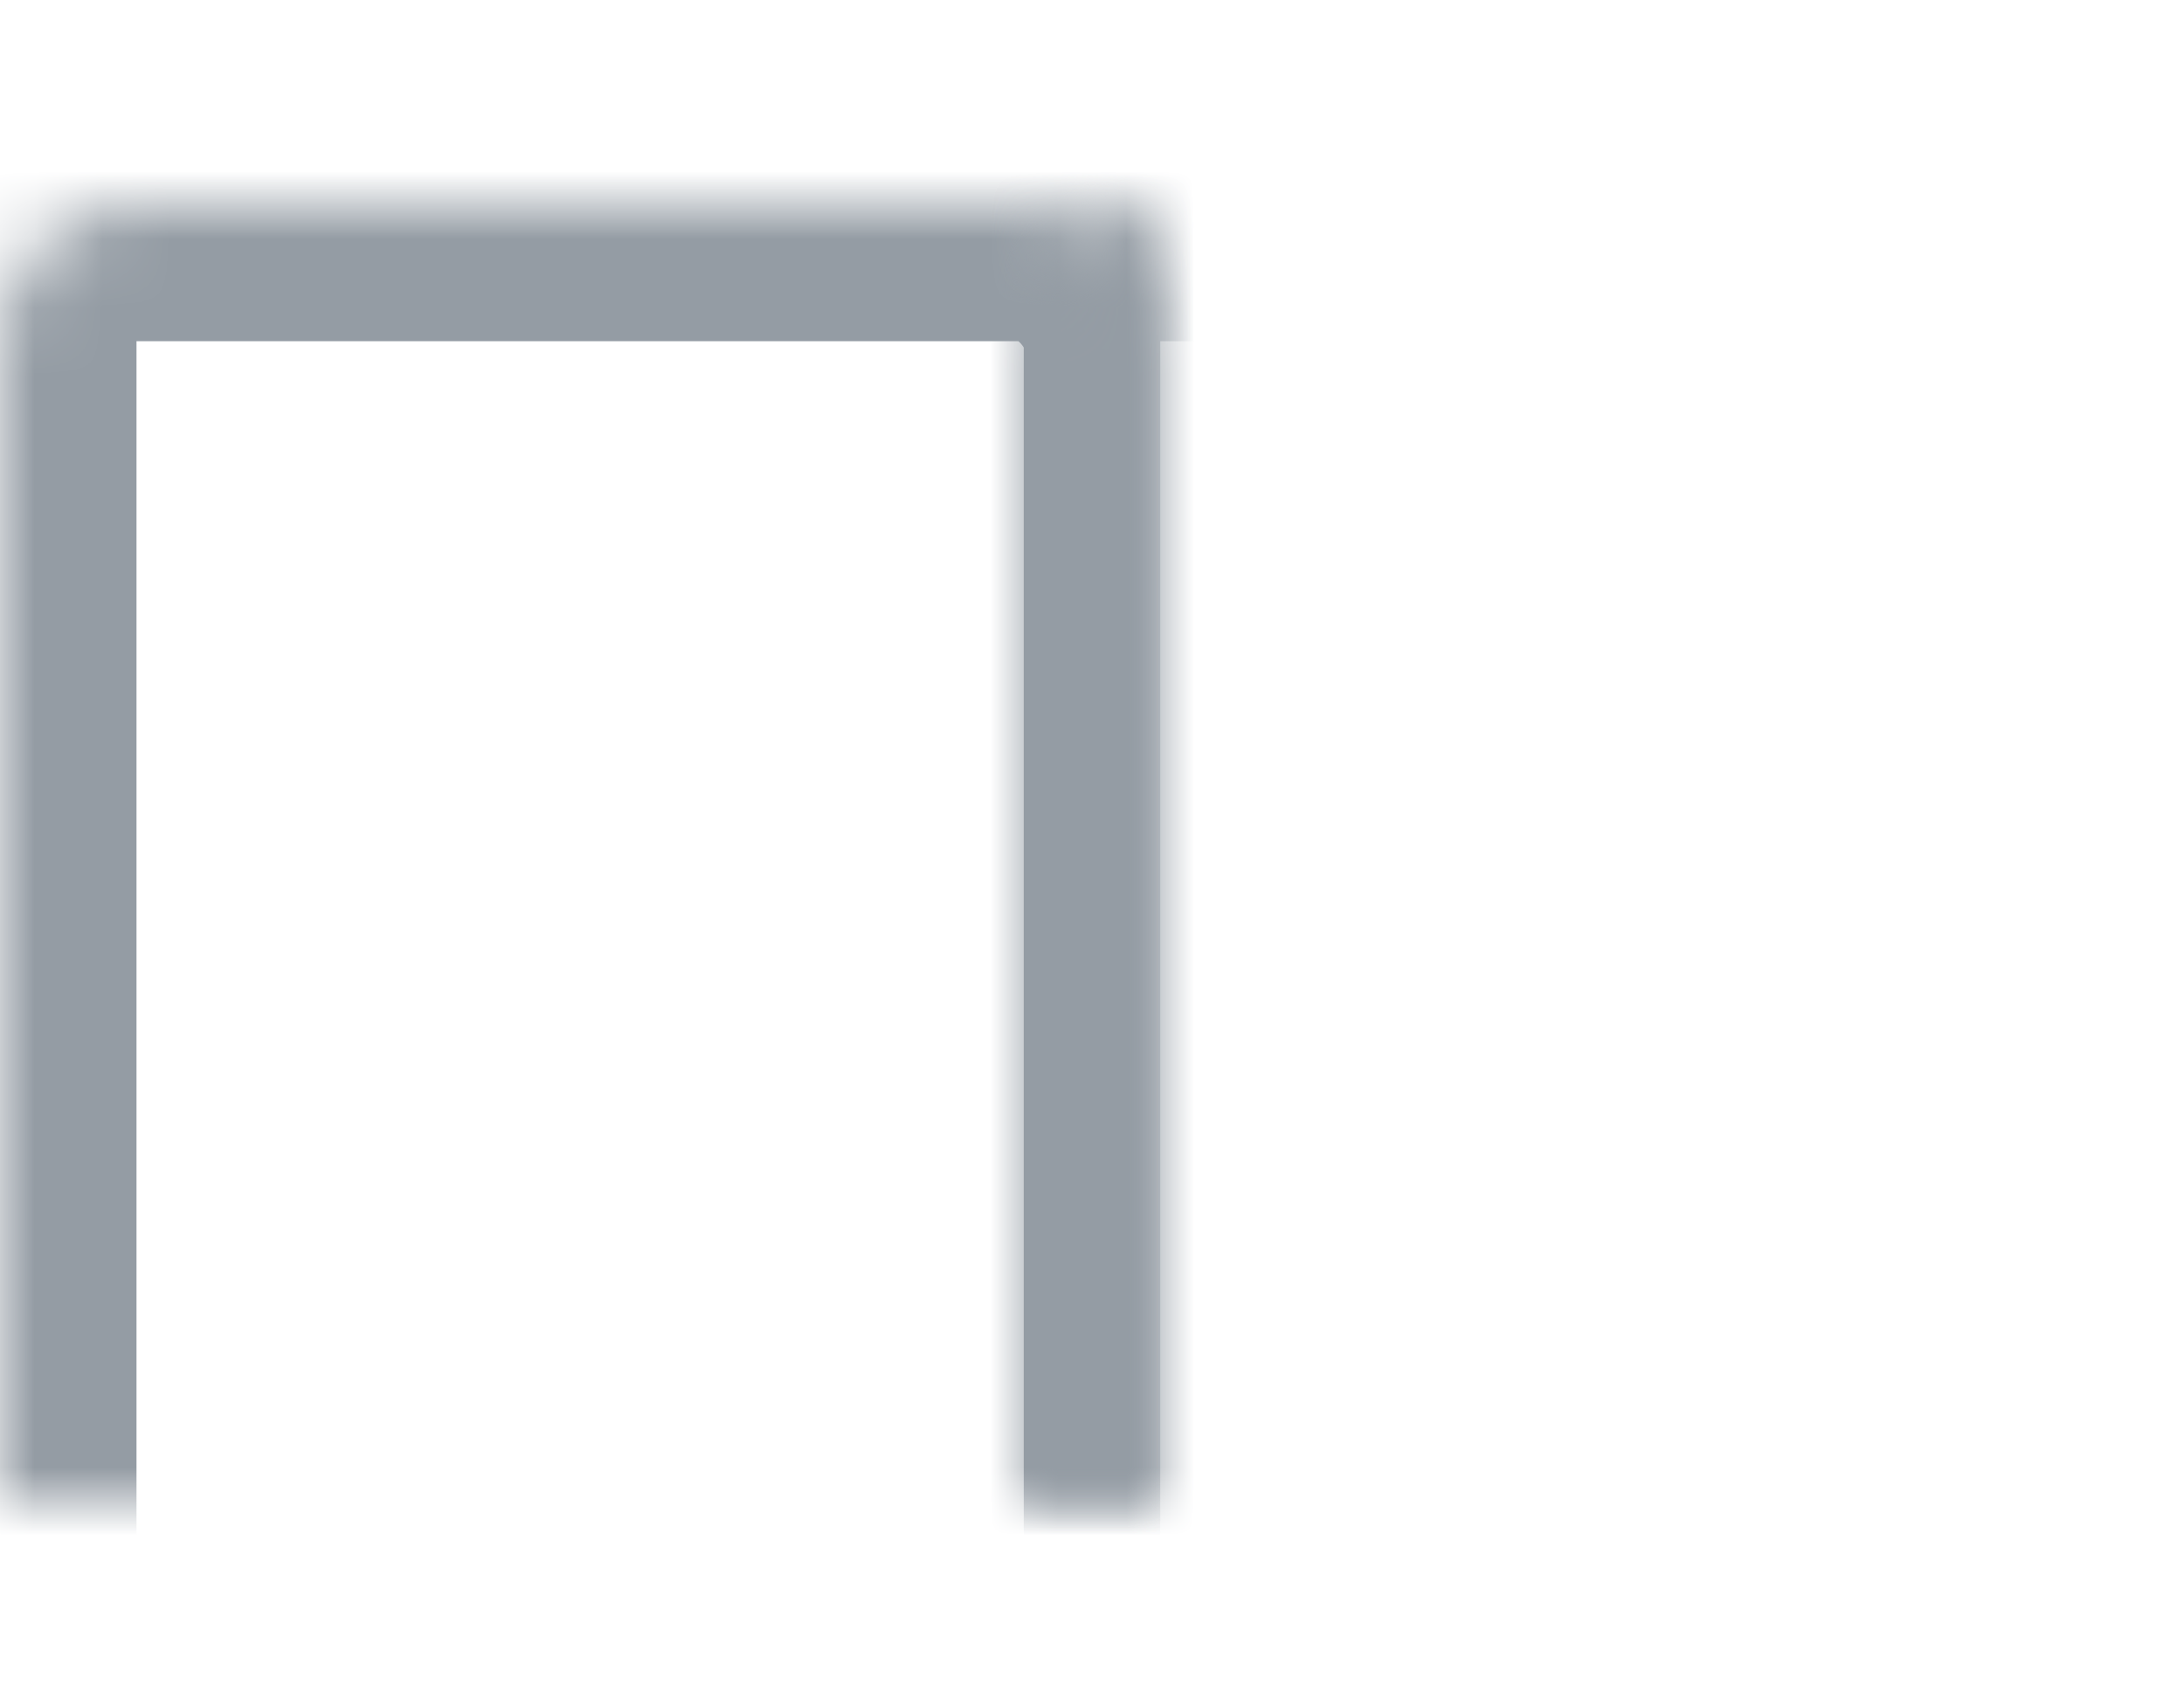 
<svg width="32px" height="25px" viewBox="10 12 32 25" version="1.1" xmlns="http://www.w3.org/2000/svg" xmlns:xlink="http://www.w3.org/1999/xlink">
    <!-- Generator: Sketch 3.8.3 (29802) - http://www.bohemiancoding.com/sketch -->
    <desc>Created with Sketch.</desc>
    <defs>
        <rect id="path-1" x="0" y="3" width="17" height="22" rx="2"></rect>
        <mask id="mask-2" maskContentUnits="userSpaceOnUse" maskUnits="objectBoundingBox" x="0" y="0" width="17" height="22" fill="white">
            <use xlink:href="#path-1"></use>
        </mask>
        <rect id="path-3" x="15" y="3" width="17" height="22" rx="2"></rect>
        <mask id="mask-4" maskContentUnits="userSpaceOnUse" maskUnits="objectBoundingBox" x="0" y="0" width="17" height="22" fill="white">
            <use xlink:href="#path-3"></use>
        </mask>
        <path d="M16.932,3.233 C15.865,3.518 15,4.636 15,5.749 L15,23.001 C15,24.105 15.865,24.768 16.932,24.483 L27.068,21.767 C28.135,21.482 29,20.364 29,19.251 L29,1.999 C29,0.895 28.135,0.232 27.068,0.517 L16.932,3.233 Z" id="path-5"></path>
        <mask id="mask-6" maskContentUnits="userSpaceOnUse" maskUnits="objectBoundingBox" x="0" y="0" width="14" height="25" fill="white">
            <use xlink:href="#path-5"></use>
        </mask>
    </defs>
    <g id="Rectangle-23-+-Rectangle-24-+-Rectangle-26" stroke="none" stroke-width="1" fill="none" fill-rule="evenodd" transform="translate(10, 12)">
        <use id="Rectangle-23" stroke="#949CA4" mask="url(#mask-2)" stroke-width="4" xlink:href="#path-1"></use>
        <use id="Rectangle-24" stroke="#949CA4" mask="url(#mask-4)" stroke-width="4" xlink:href="#path-3"></use>
        <use id="Rectangle-22" stroke="#949CA4" mask="url(#mask-6)" stroke-width="4" fill="#CED6DD" xlink:href="#path-5"></use>
    </g>
</svg>